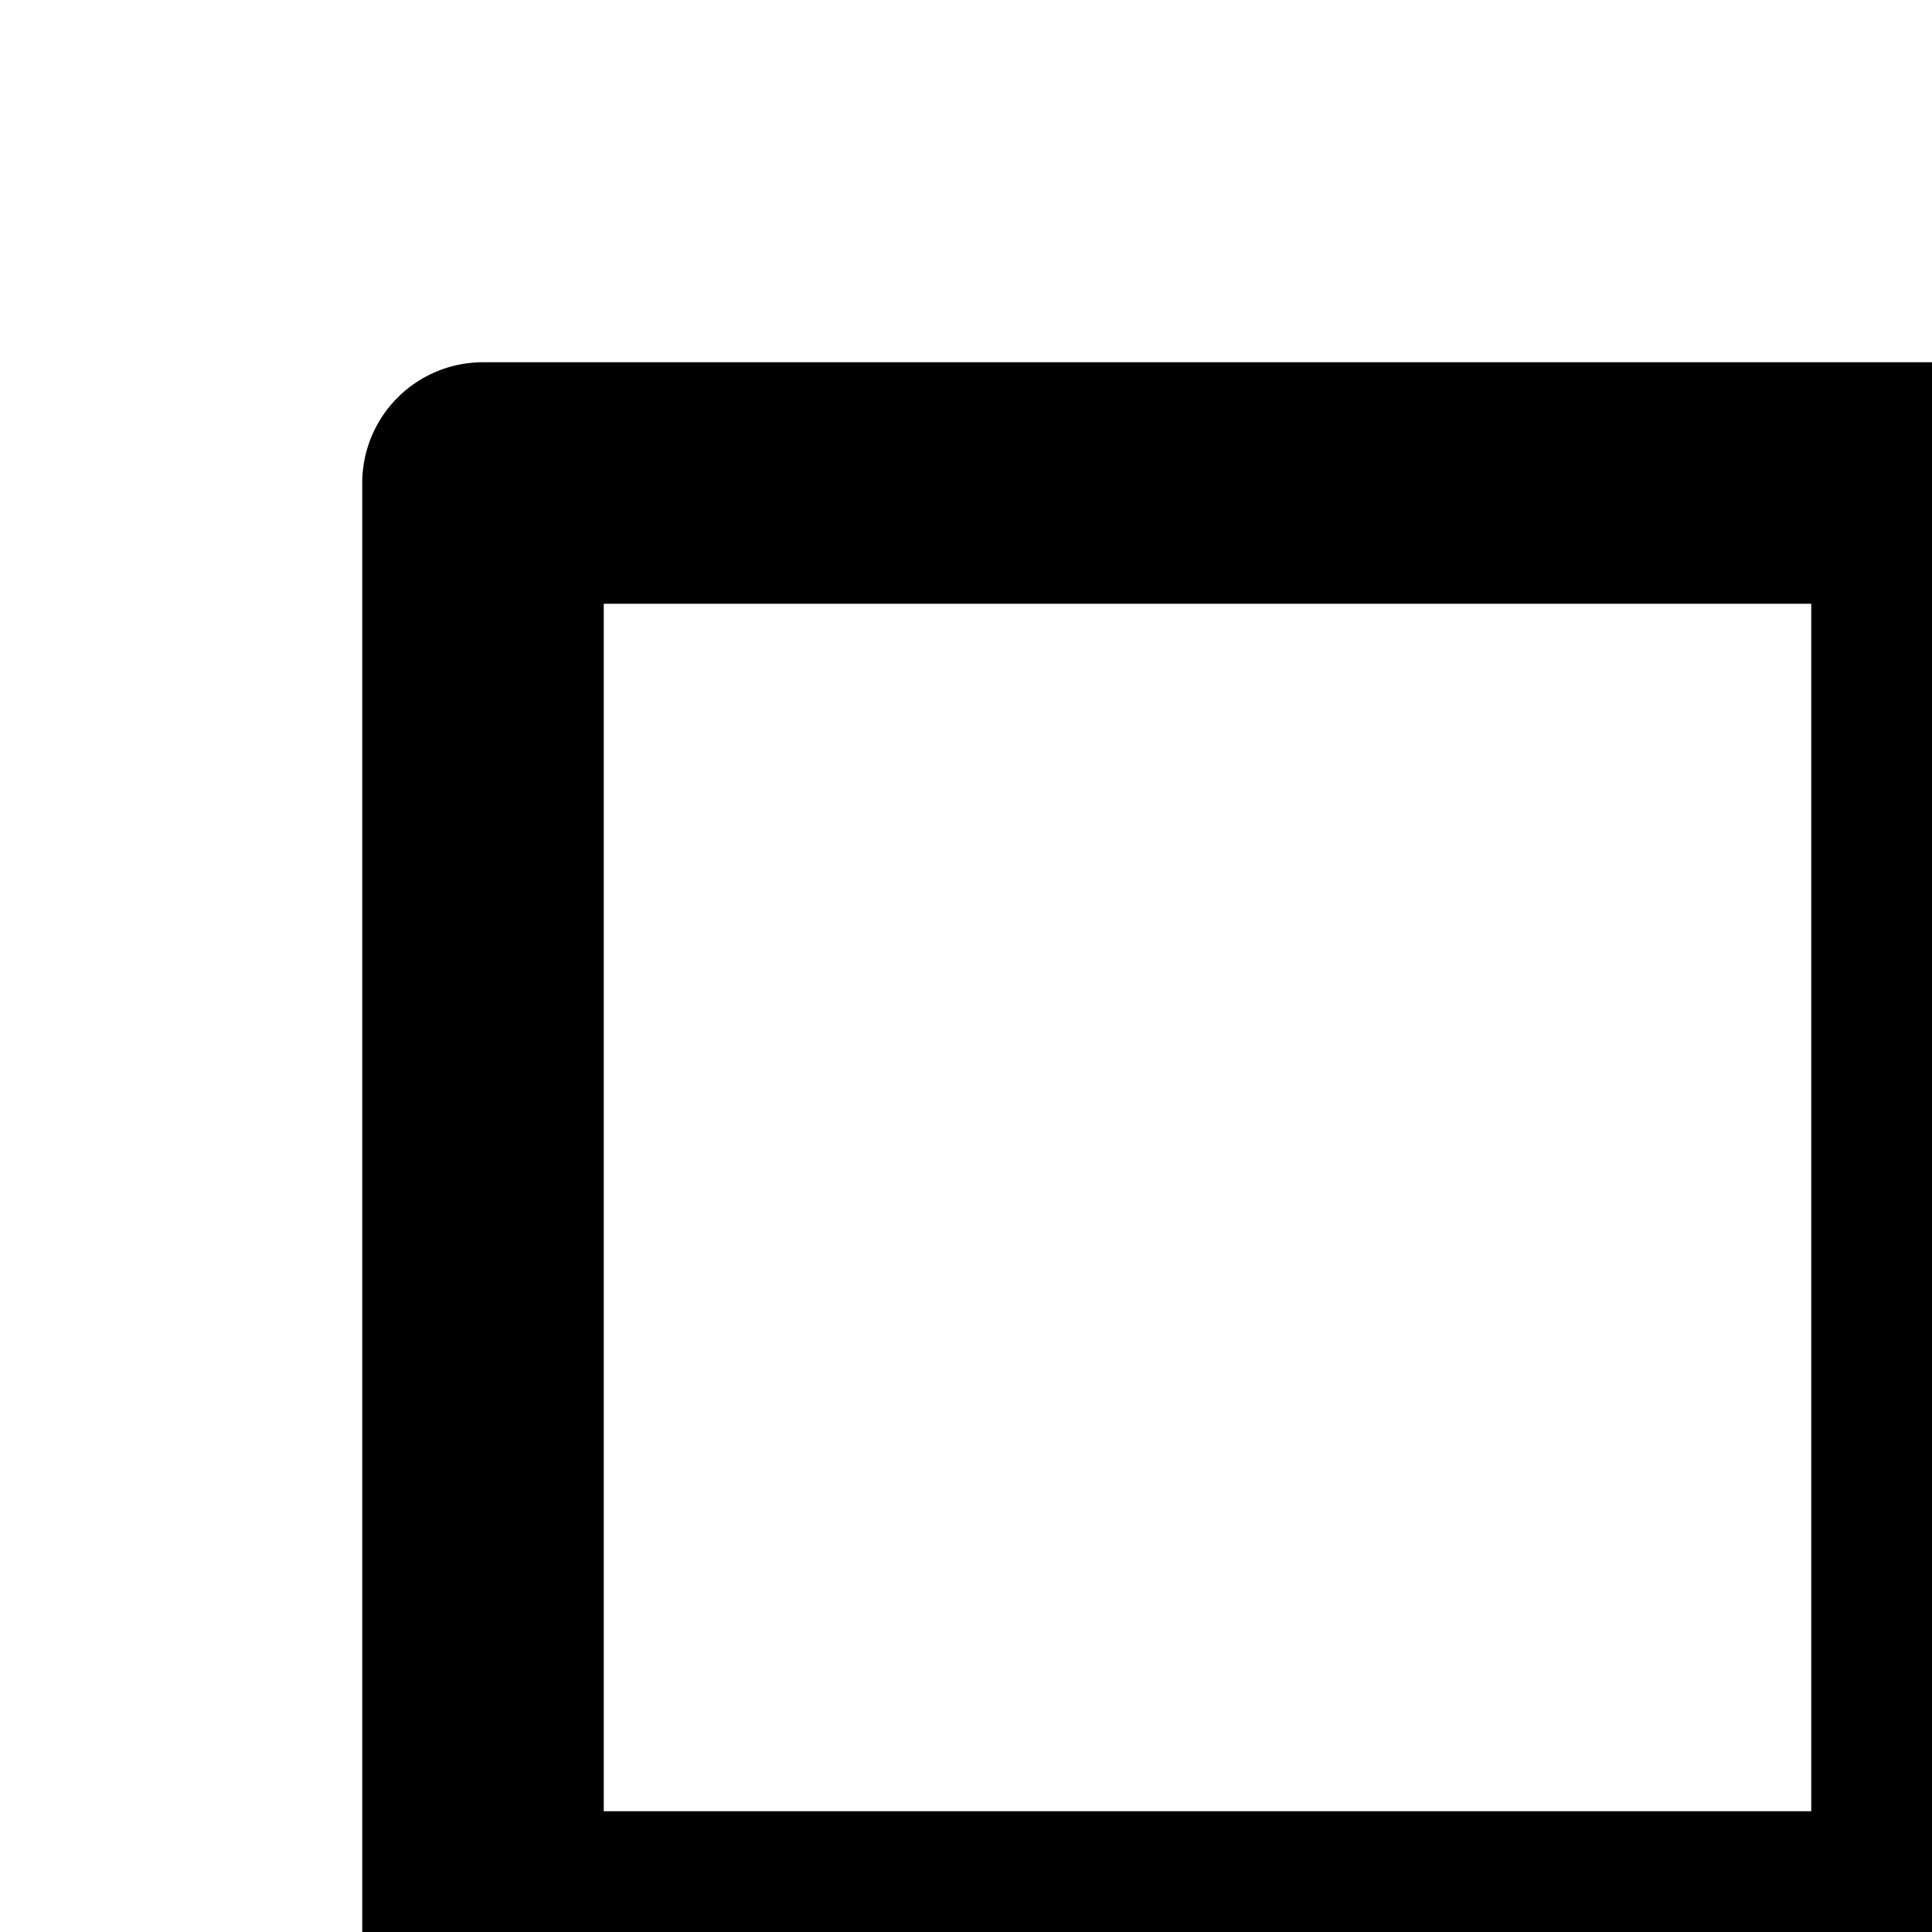 <svg version="1.1" viewBox="0 0 16 16" xmlns="http://www.w3.org/2000/svg">
 <style>.base    { fill: #000000; }
   .success { fill: #009909; }
   .warning { fill: #FF1990; }
   .error   { fill: #00AAFF; }
   .dark    {  }</style>
 <style>@import '../../highlights.css';</style>
 <path d="m0 0h16v16h-16z" opacity="0"/>
 <path x="2" y="2" width="12" height="12" d="m14 3-1-1v12l1-1h-12l1 1v-12l-1 1zm-13 11a1 1 0 0 0 1 1h12a1 1 0 0 0 1-1v-12a1 1 0 0 0-1-1h-12a1 1 0 0 0-1 1z" stop-color="#000000"/>
</svg>
